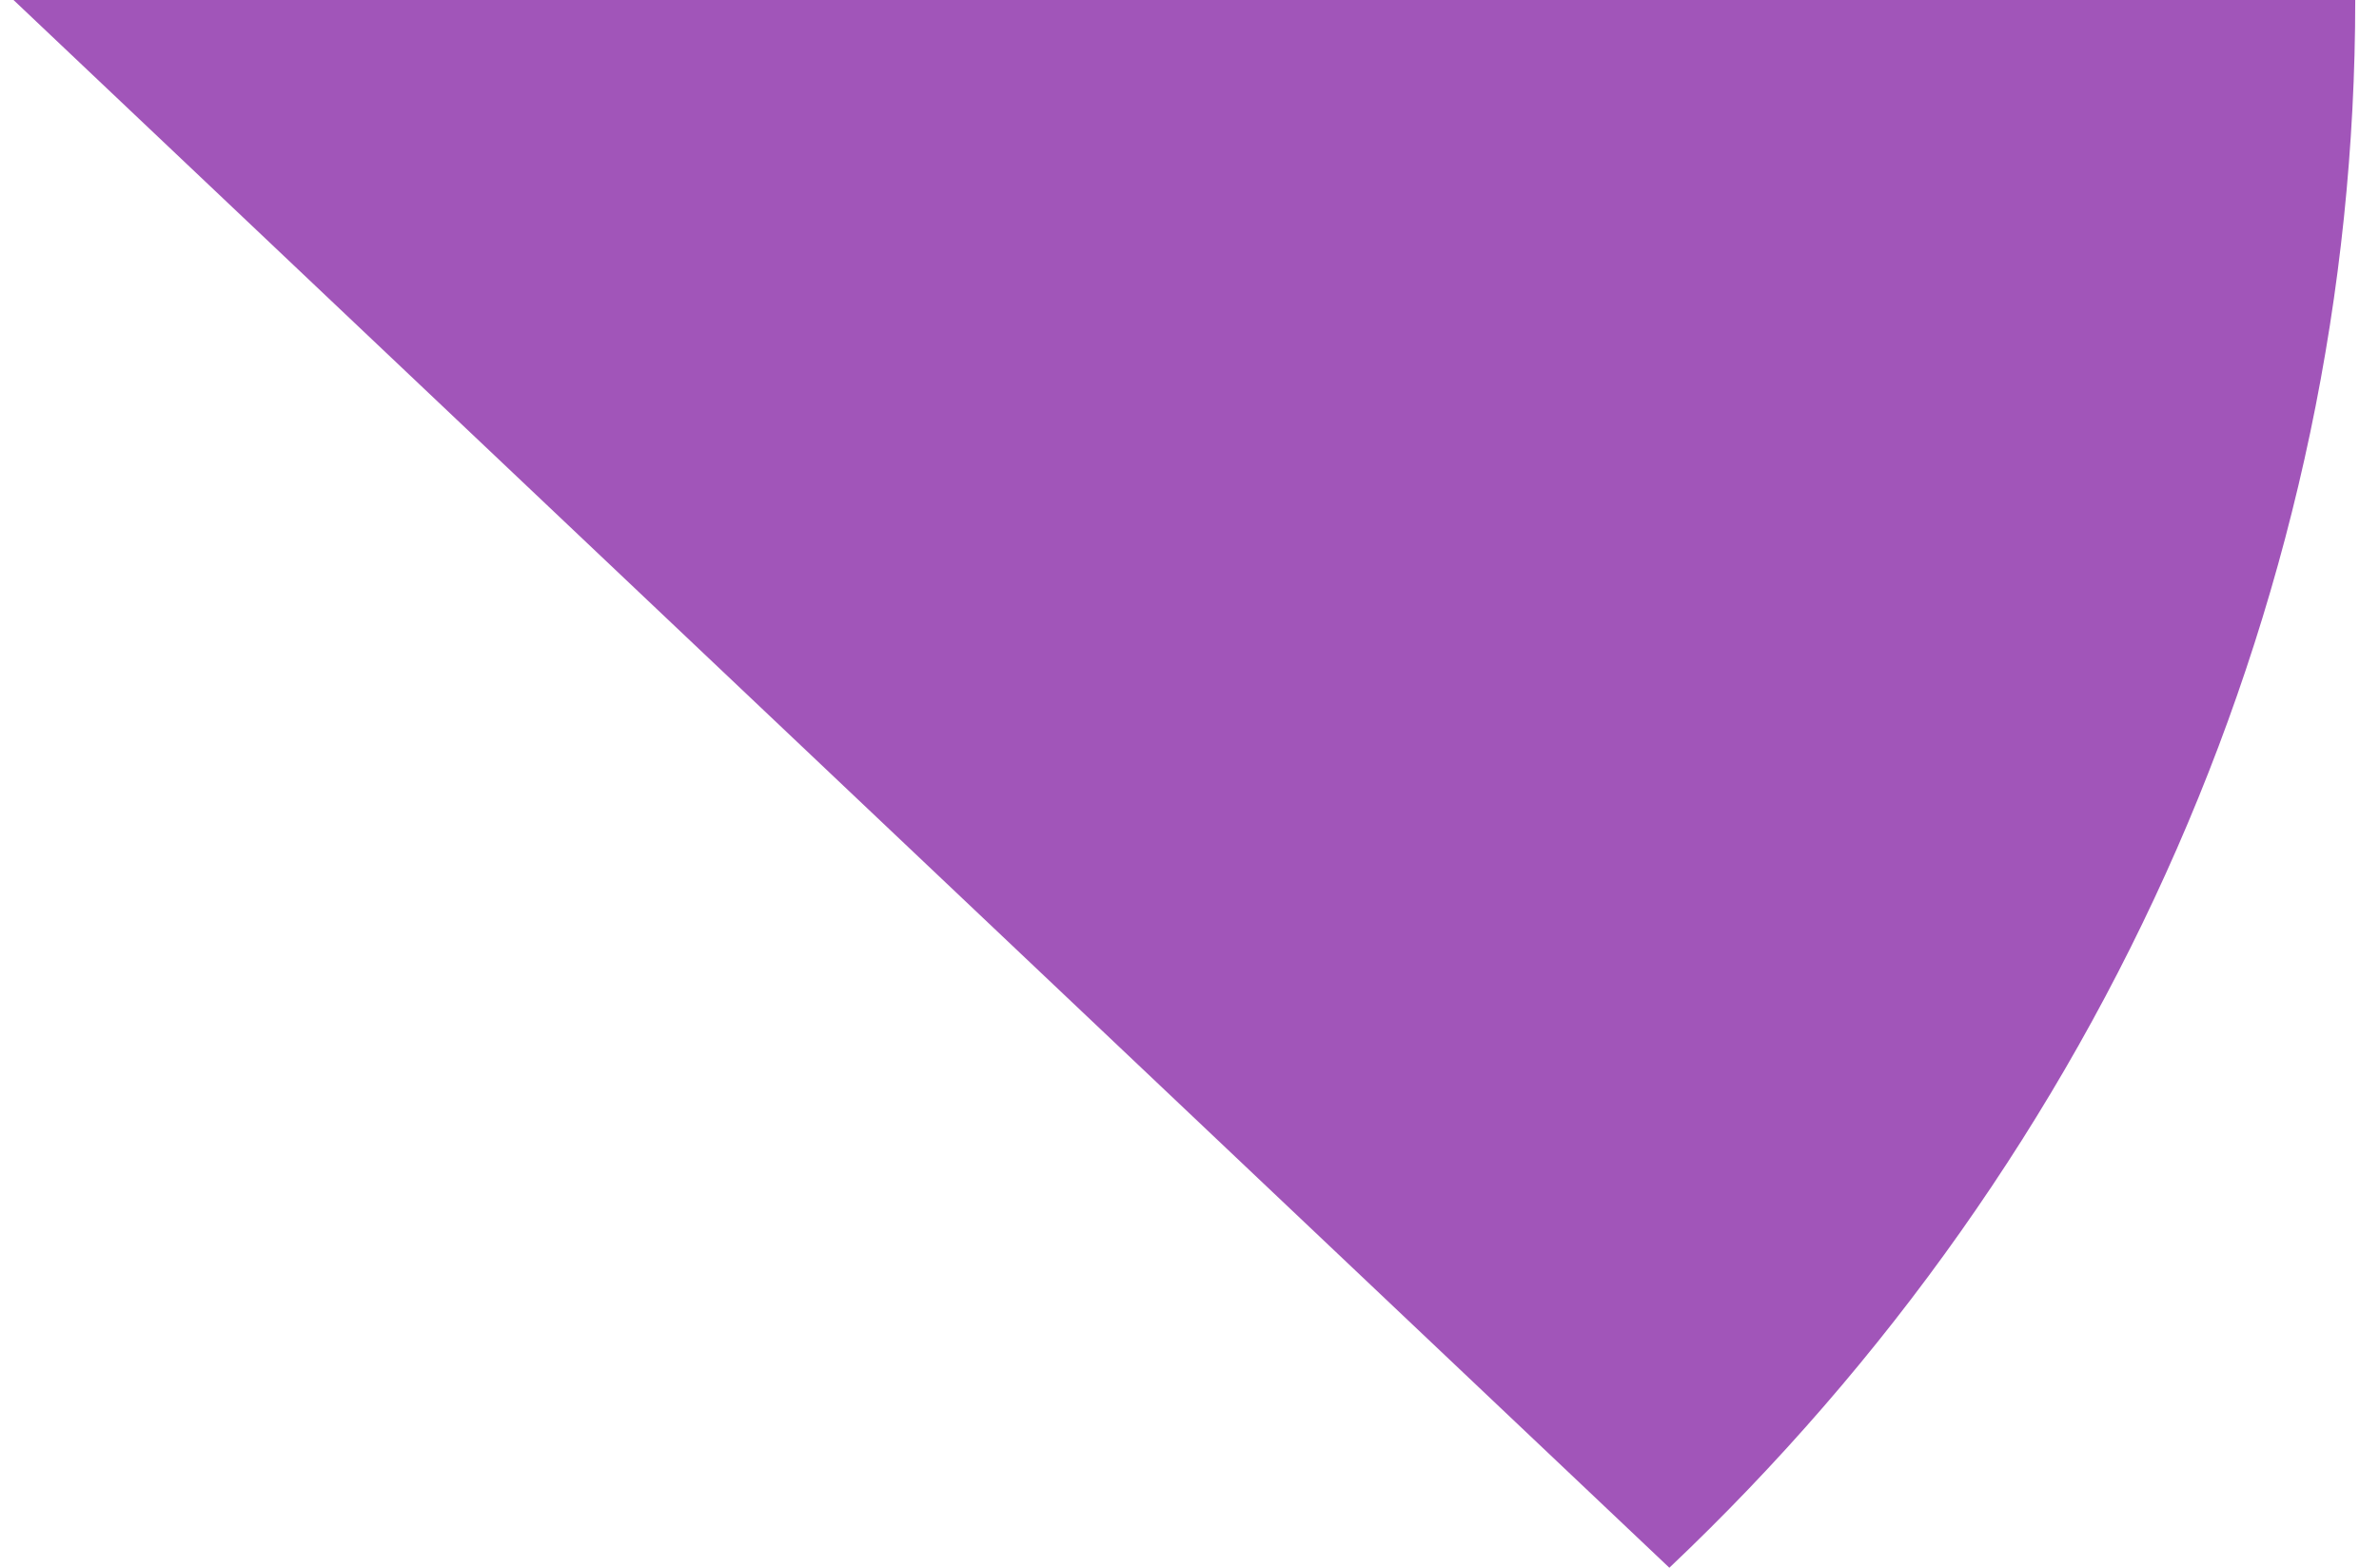 <svg width="88" height="58" viewBox="0 0 88 58" fill="none" xmlns="http://www.w3.org/2000/svg">
<path d="M87.121 -3.05176e-05C87.121 10.772 84.88 21.438 80.527 31.389C76.174 41.341 69.794 50.383 61.75 58L0.5 -3.05176e-05H87.121Z" fill="#A155B9"/>
</svg>
